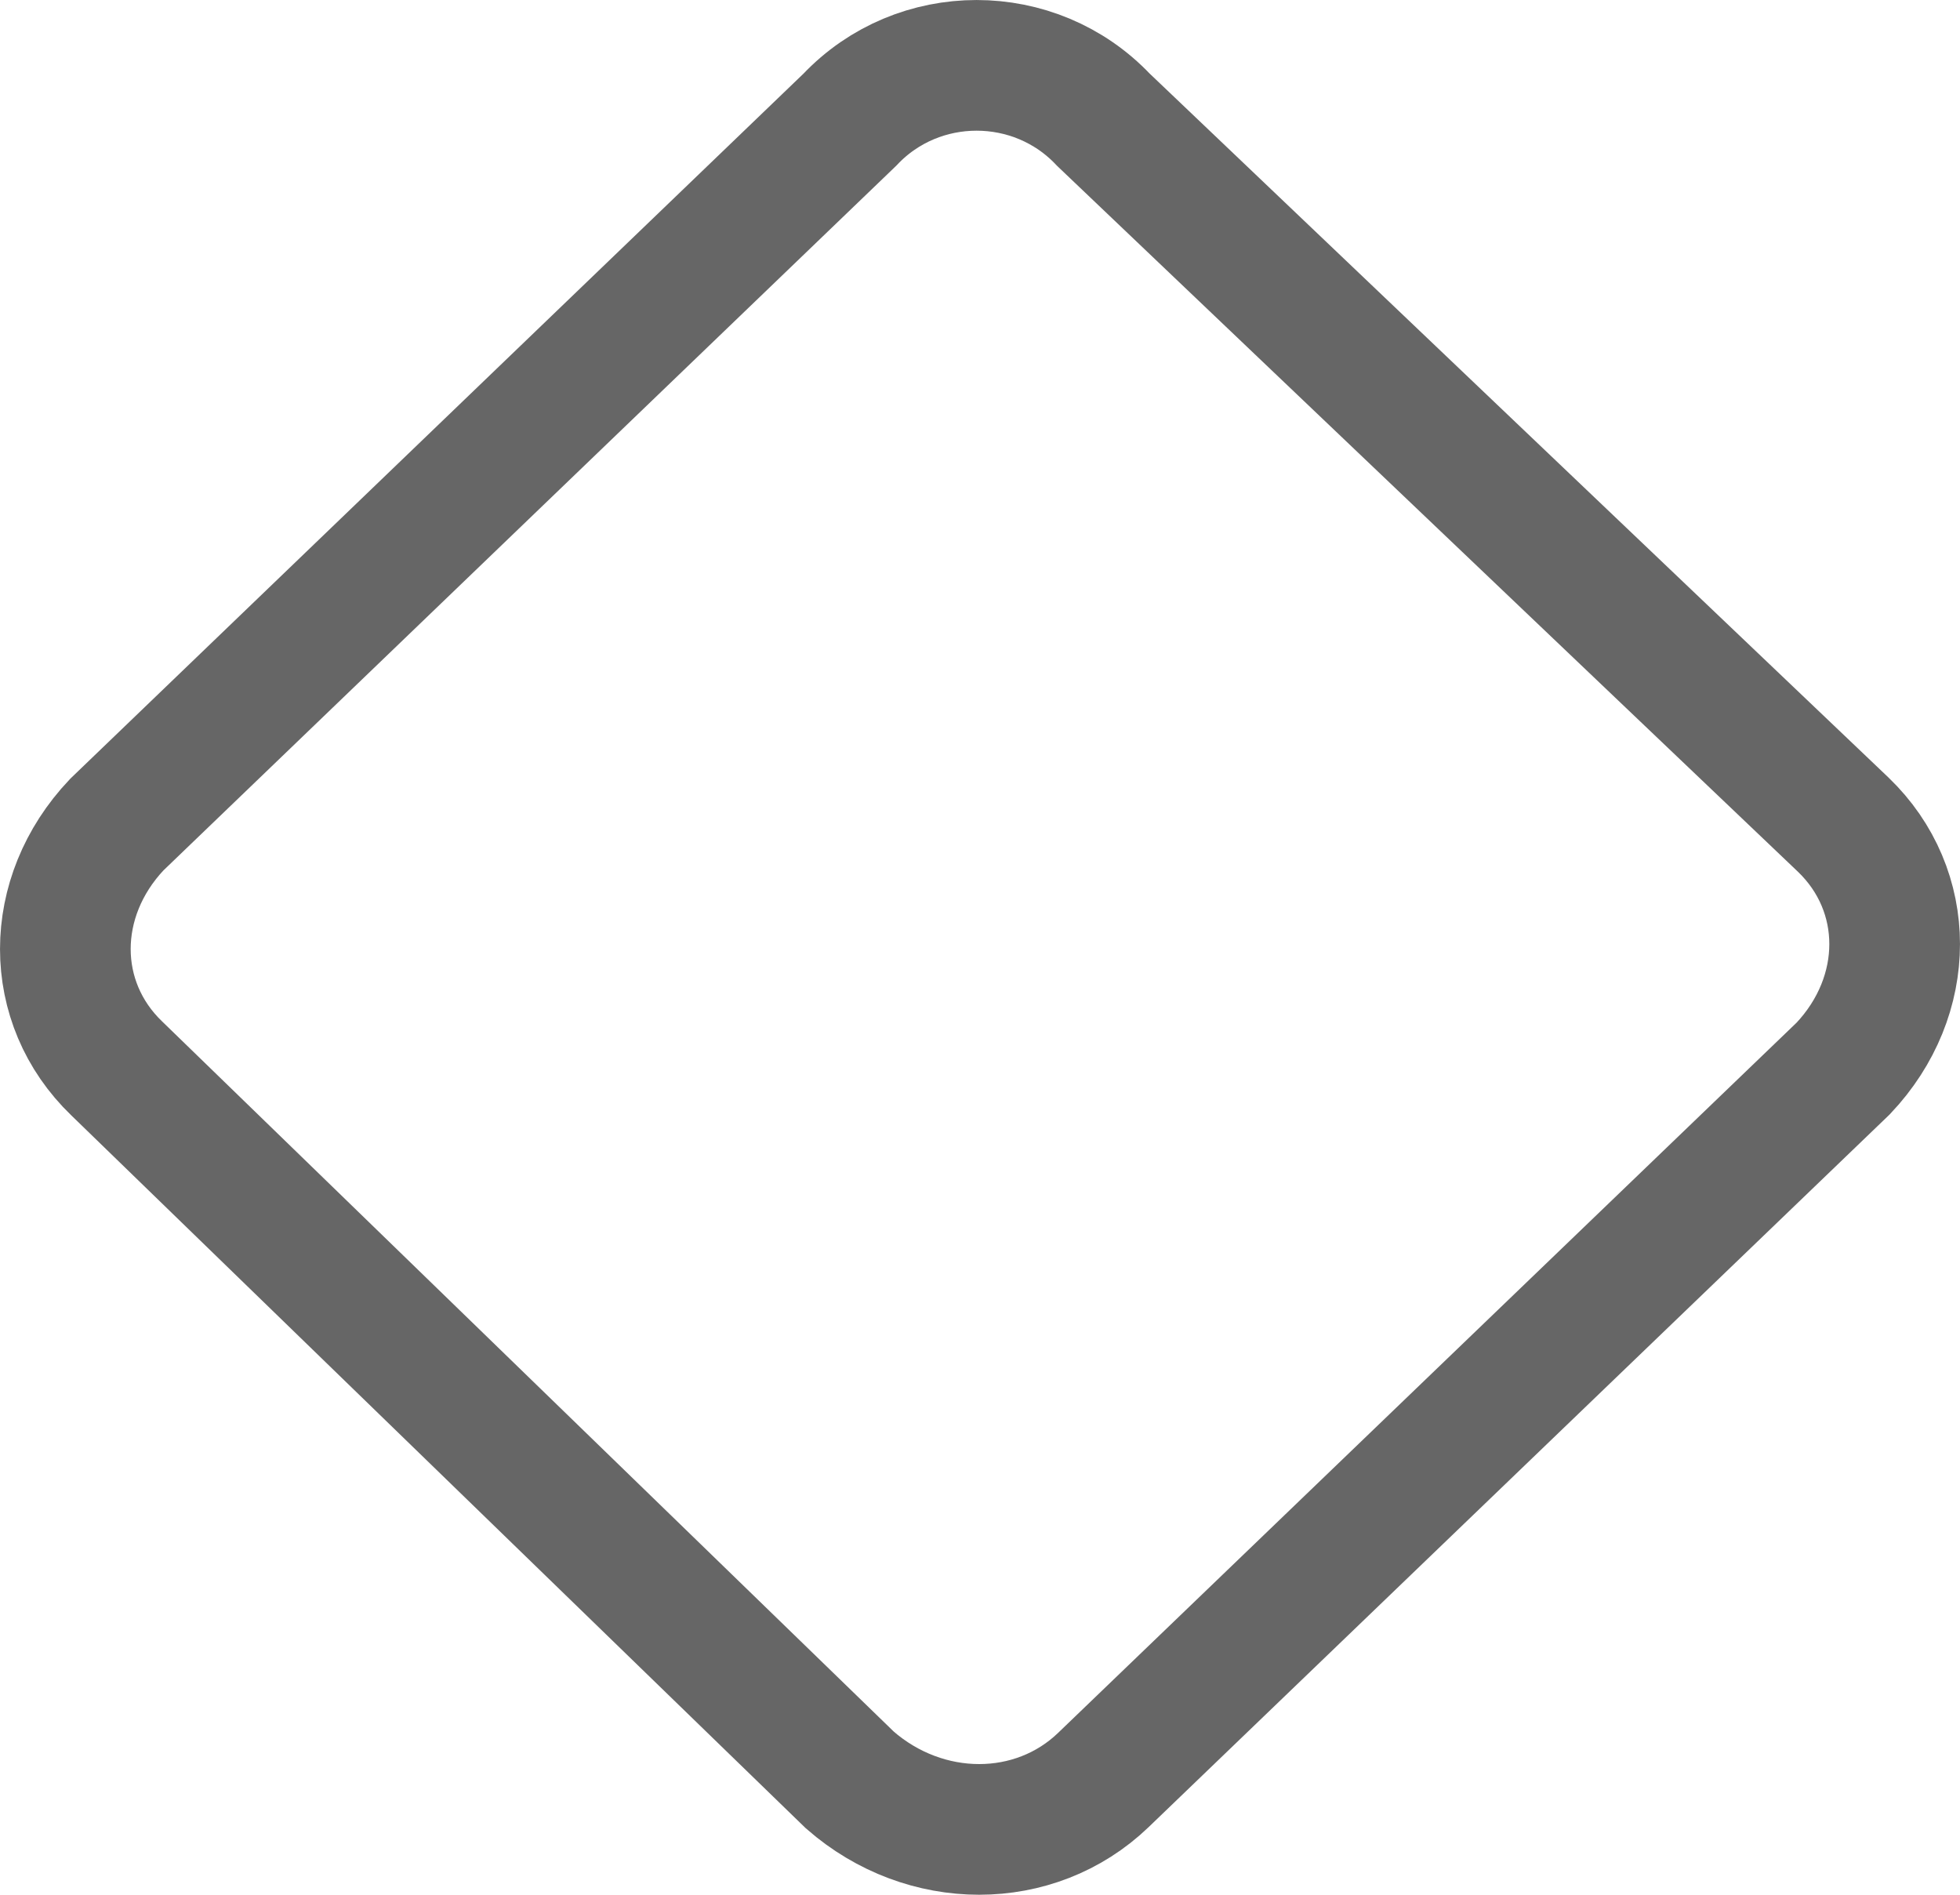 <svg width="30" height="29" viewBox="0 0 30 29" fill="none" xmlns="http://www.w3.org/2000/svg">
<path d="M16.888 1.832L28.213 12.622C29.262 13.63 29.262 15.244 28.213 16.353L16.888 27.244C15.839 28.252 14.161 28.252 13.008 27.244L1.787 16.353C0.738 15.345 0.738 13.731 1.787 12.622L13.008 1.832C14.056 0.723 15.839 0.723 16.888 1.832Z" stroke="#666666" stroke-width="2" stroke-miterlimit="10"/>
</svg>
